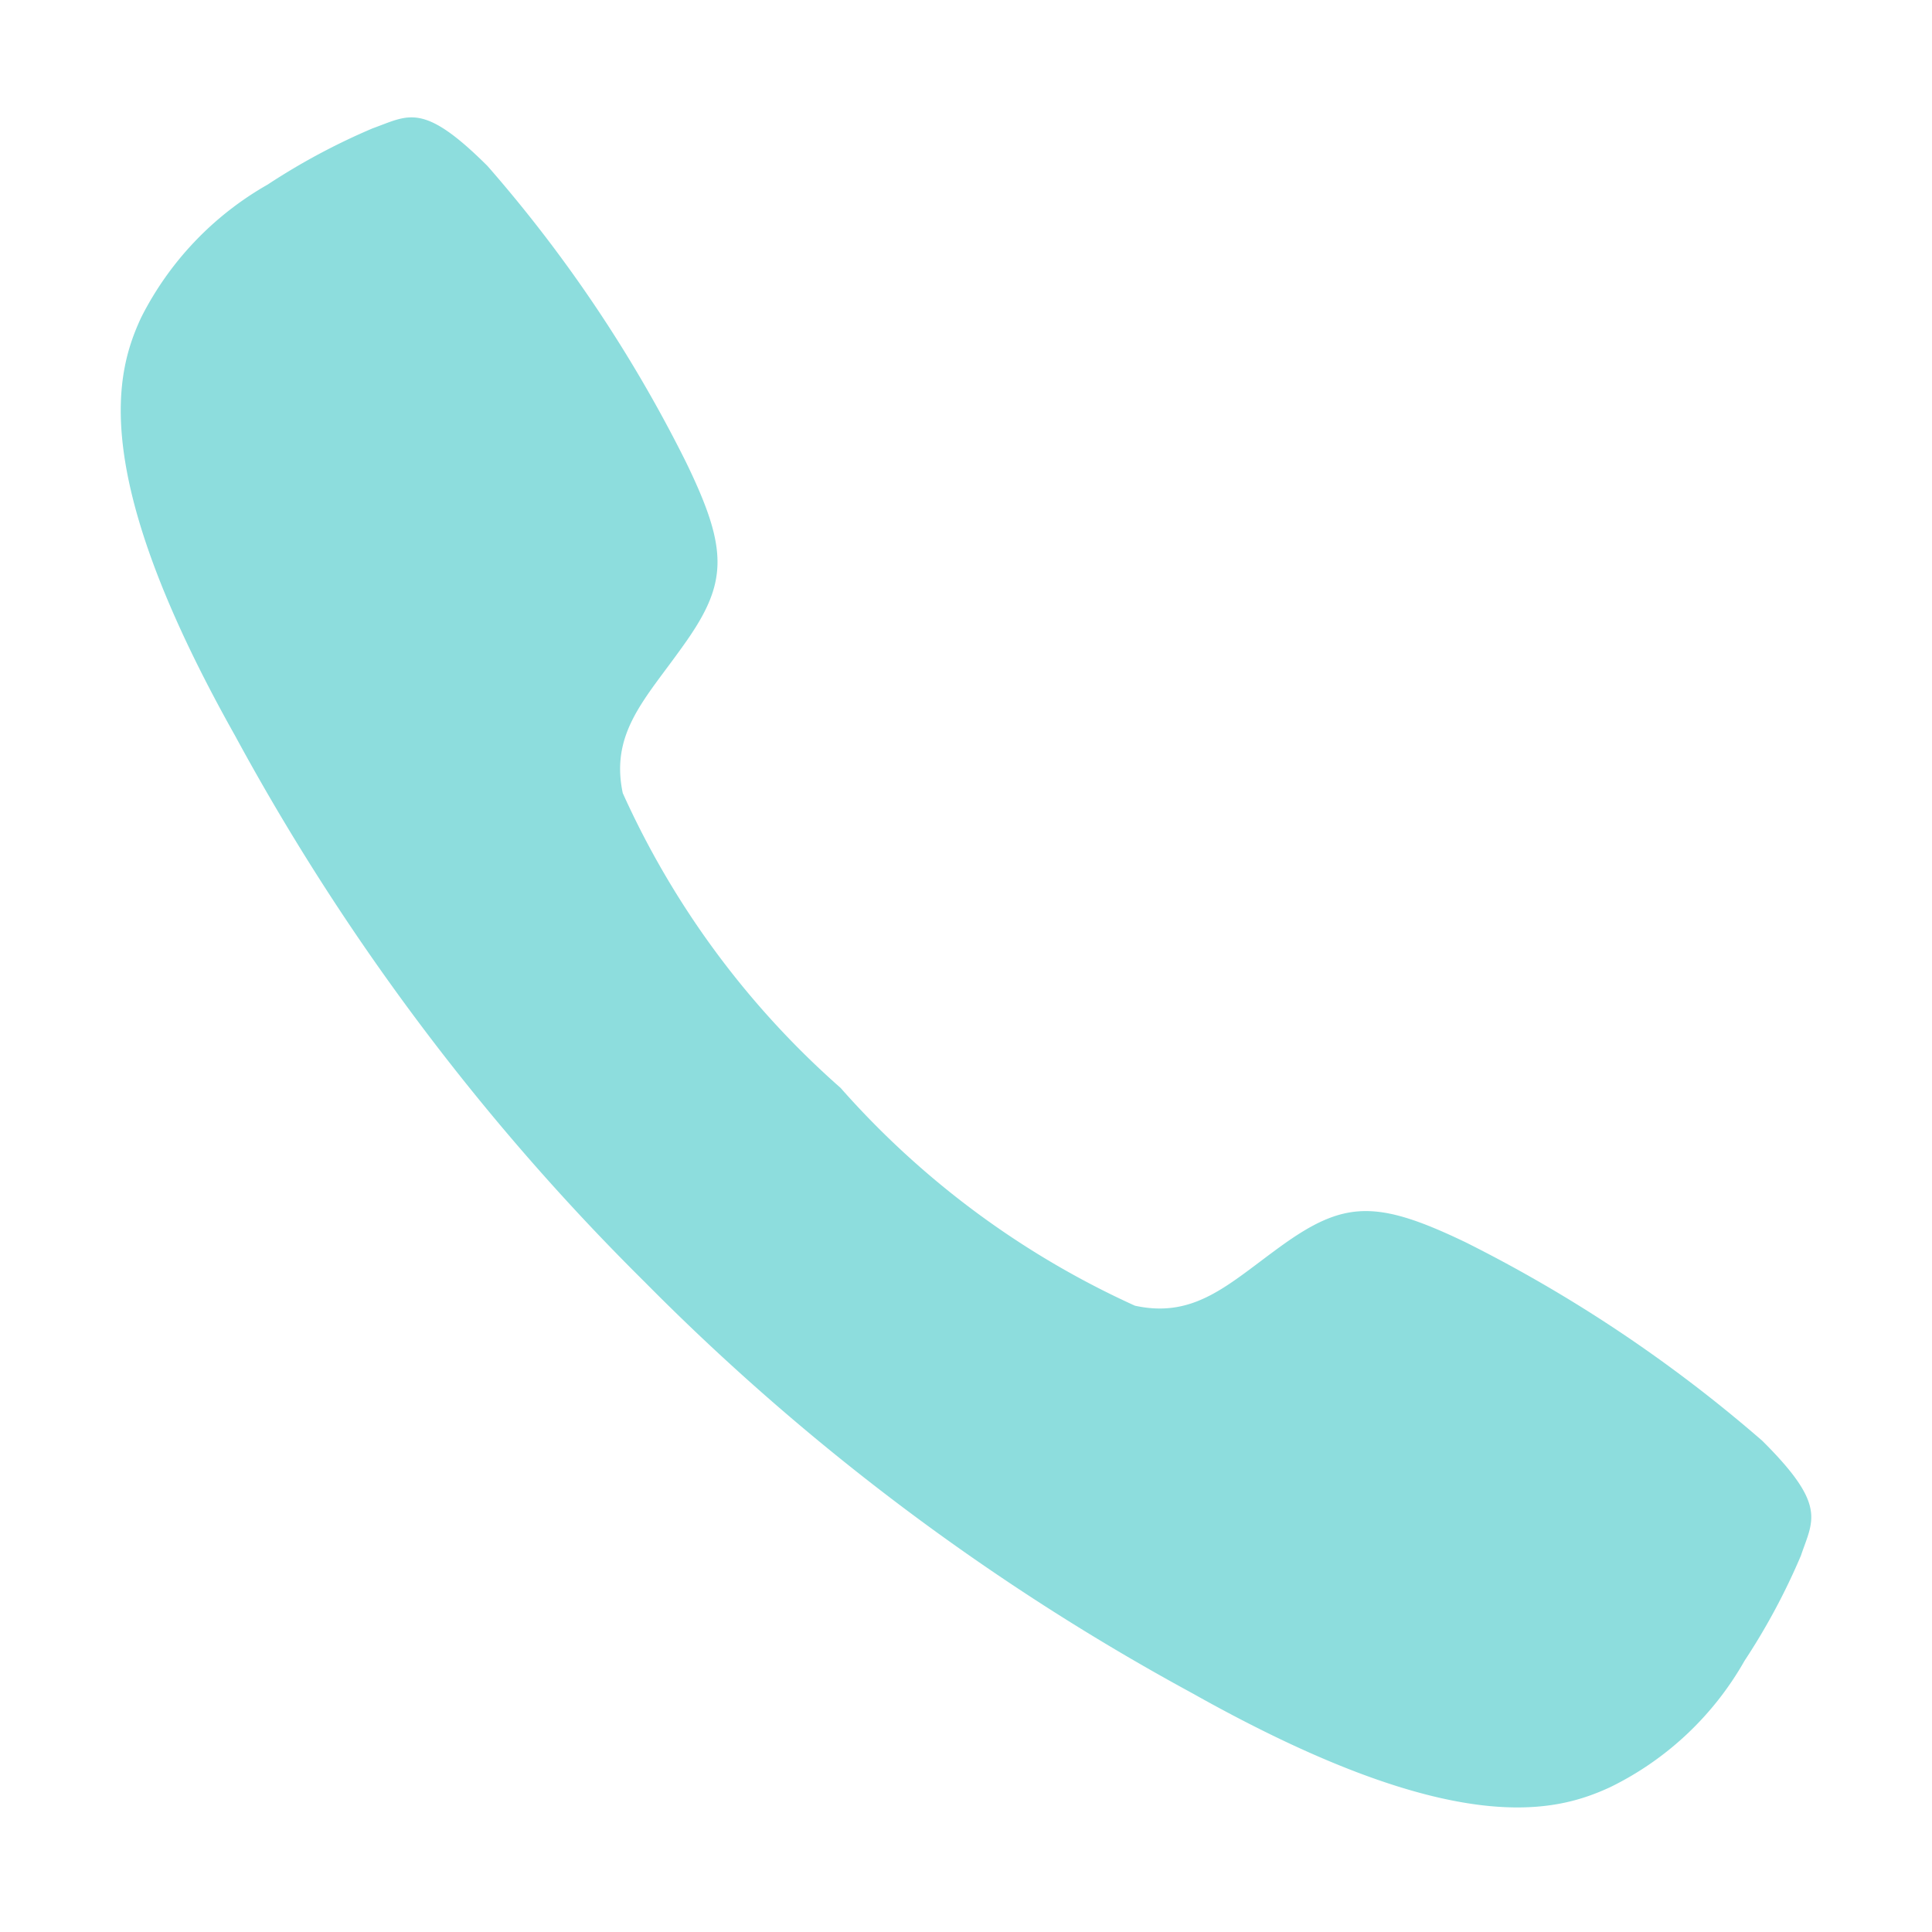 <svg viewBox="0 0 256 256" xmlns="http://www.w3.org/2000/svg"><path d="m233.51 190.91a188.31 188.31 0 0 0 -39.29-26.29c-11.78-5.66-16.1-5.54-24.43.46-6.94 5-11.42 9.68-19.41 7.93a115.77 115.77 0 0 1 -39-28.86 114.91 114.91 0 0 1 -28.86-39.06c-1.69-8 3-12.48 7.92-19.41 6-8.33 6.19-12.64.47-24.42a184.45 184.45 0 0 0 -26.31-39.26c-8.6-8.57-10.45-6.7-15.21-5a87.52 87.52 0 0 0 -13.93 7.46 42.08 42.08 0 0 0 -16.75 17.6c-3.33 7.16-7.17 20.53 12.42 55.39a309.21 309.21 0 0 0 54.35 72.47 310.11 310.11 0 0 0 72.52 54.45c34.87 19.59 48.23 15.74 55.4 12.42a41.28 41.28 0 0 0 17.76-16.73 86.77 86.77 0 0 0 7.47-13.93c1.59-4.72 3.51-6.65-5.12-15.22z" fill="#8ddddd"/></svg>